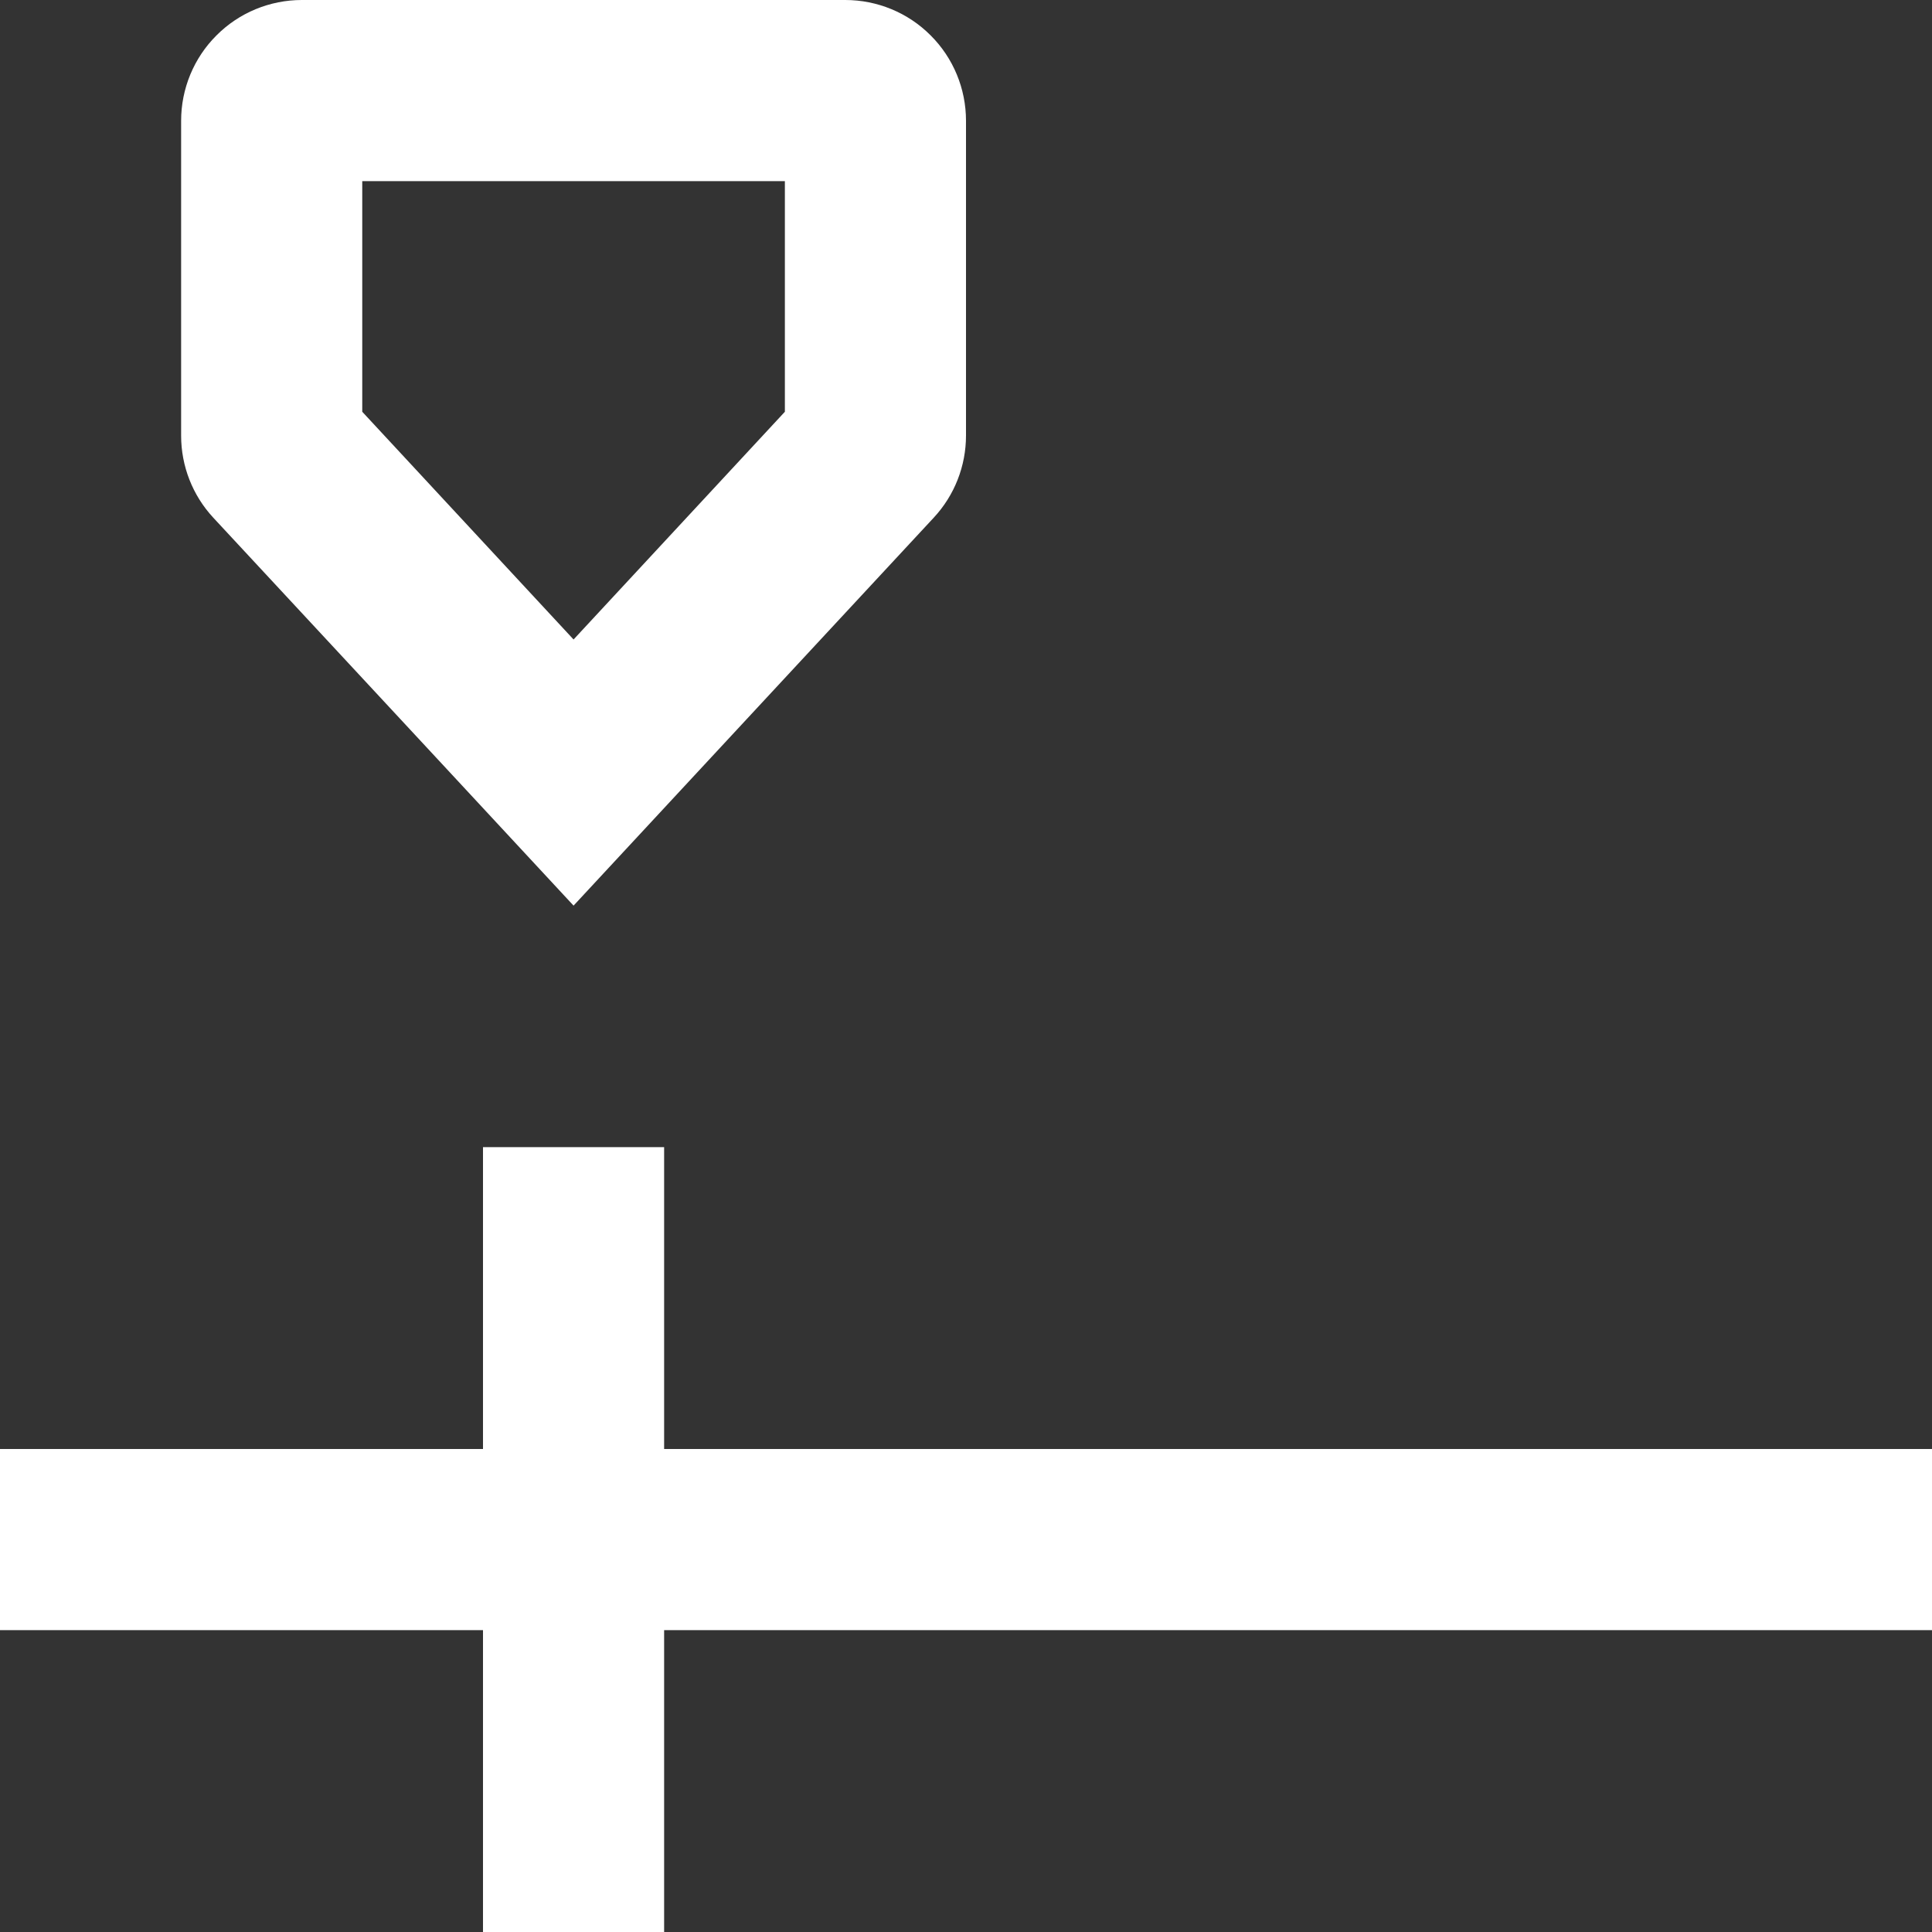 <svg width="16" height="16" viewBox="0 0 16 16" fill="none" xmlns="http://www.w3.org/2000/svg">
<rect x="0" y="0" width="16" height="16" fill="#333333" stroke="none"/>
<g clip-path="url(#clip0_5_2398)">
<path fill-rule="evenodd" clip-rule="evenodd" d="M5.773 6.398L4.75 7.5L3.727 6.398L1.767 4.288C1.595 4.103 1.5 3.86 1.5 3.608V1C1.5 0.735 1.605 0.48 1.793 0.293C1.98 0.105 2.235 0 2.5 0L7 0C7.265 0 7.52 0.105 7.707 0.293C7.895 0.48 8 0.735 8 1V3.607C8 3.859 7.905 4.102 7.733 4.287L5.773 6.398ZM6.5 3.41L4.75 5.296L3 3.41V1.5H6.5V3.41ZM5.5 9.5V12H16V13.5H5.5V16H4V13.5H0V12H4V9.5H5.5Z" fill="white"/>
</g>
<defs>
<clipPath id="clip0_5_2398">
<rect width="16" height="16" fill="white"/>
</clipPath>
</defs>
</svg>
